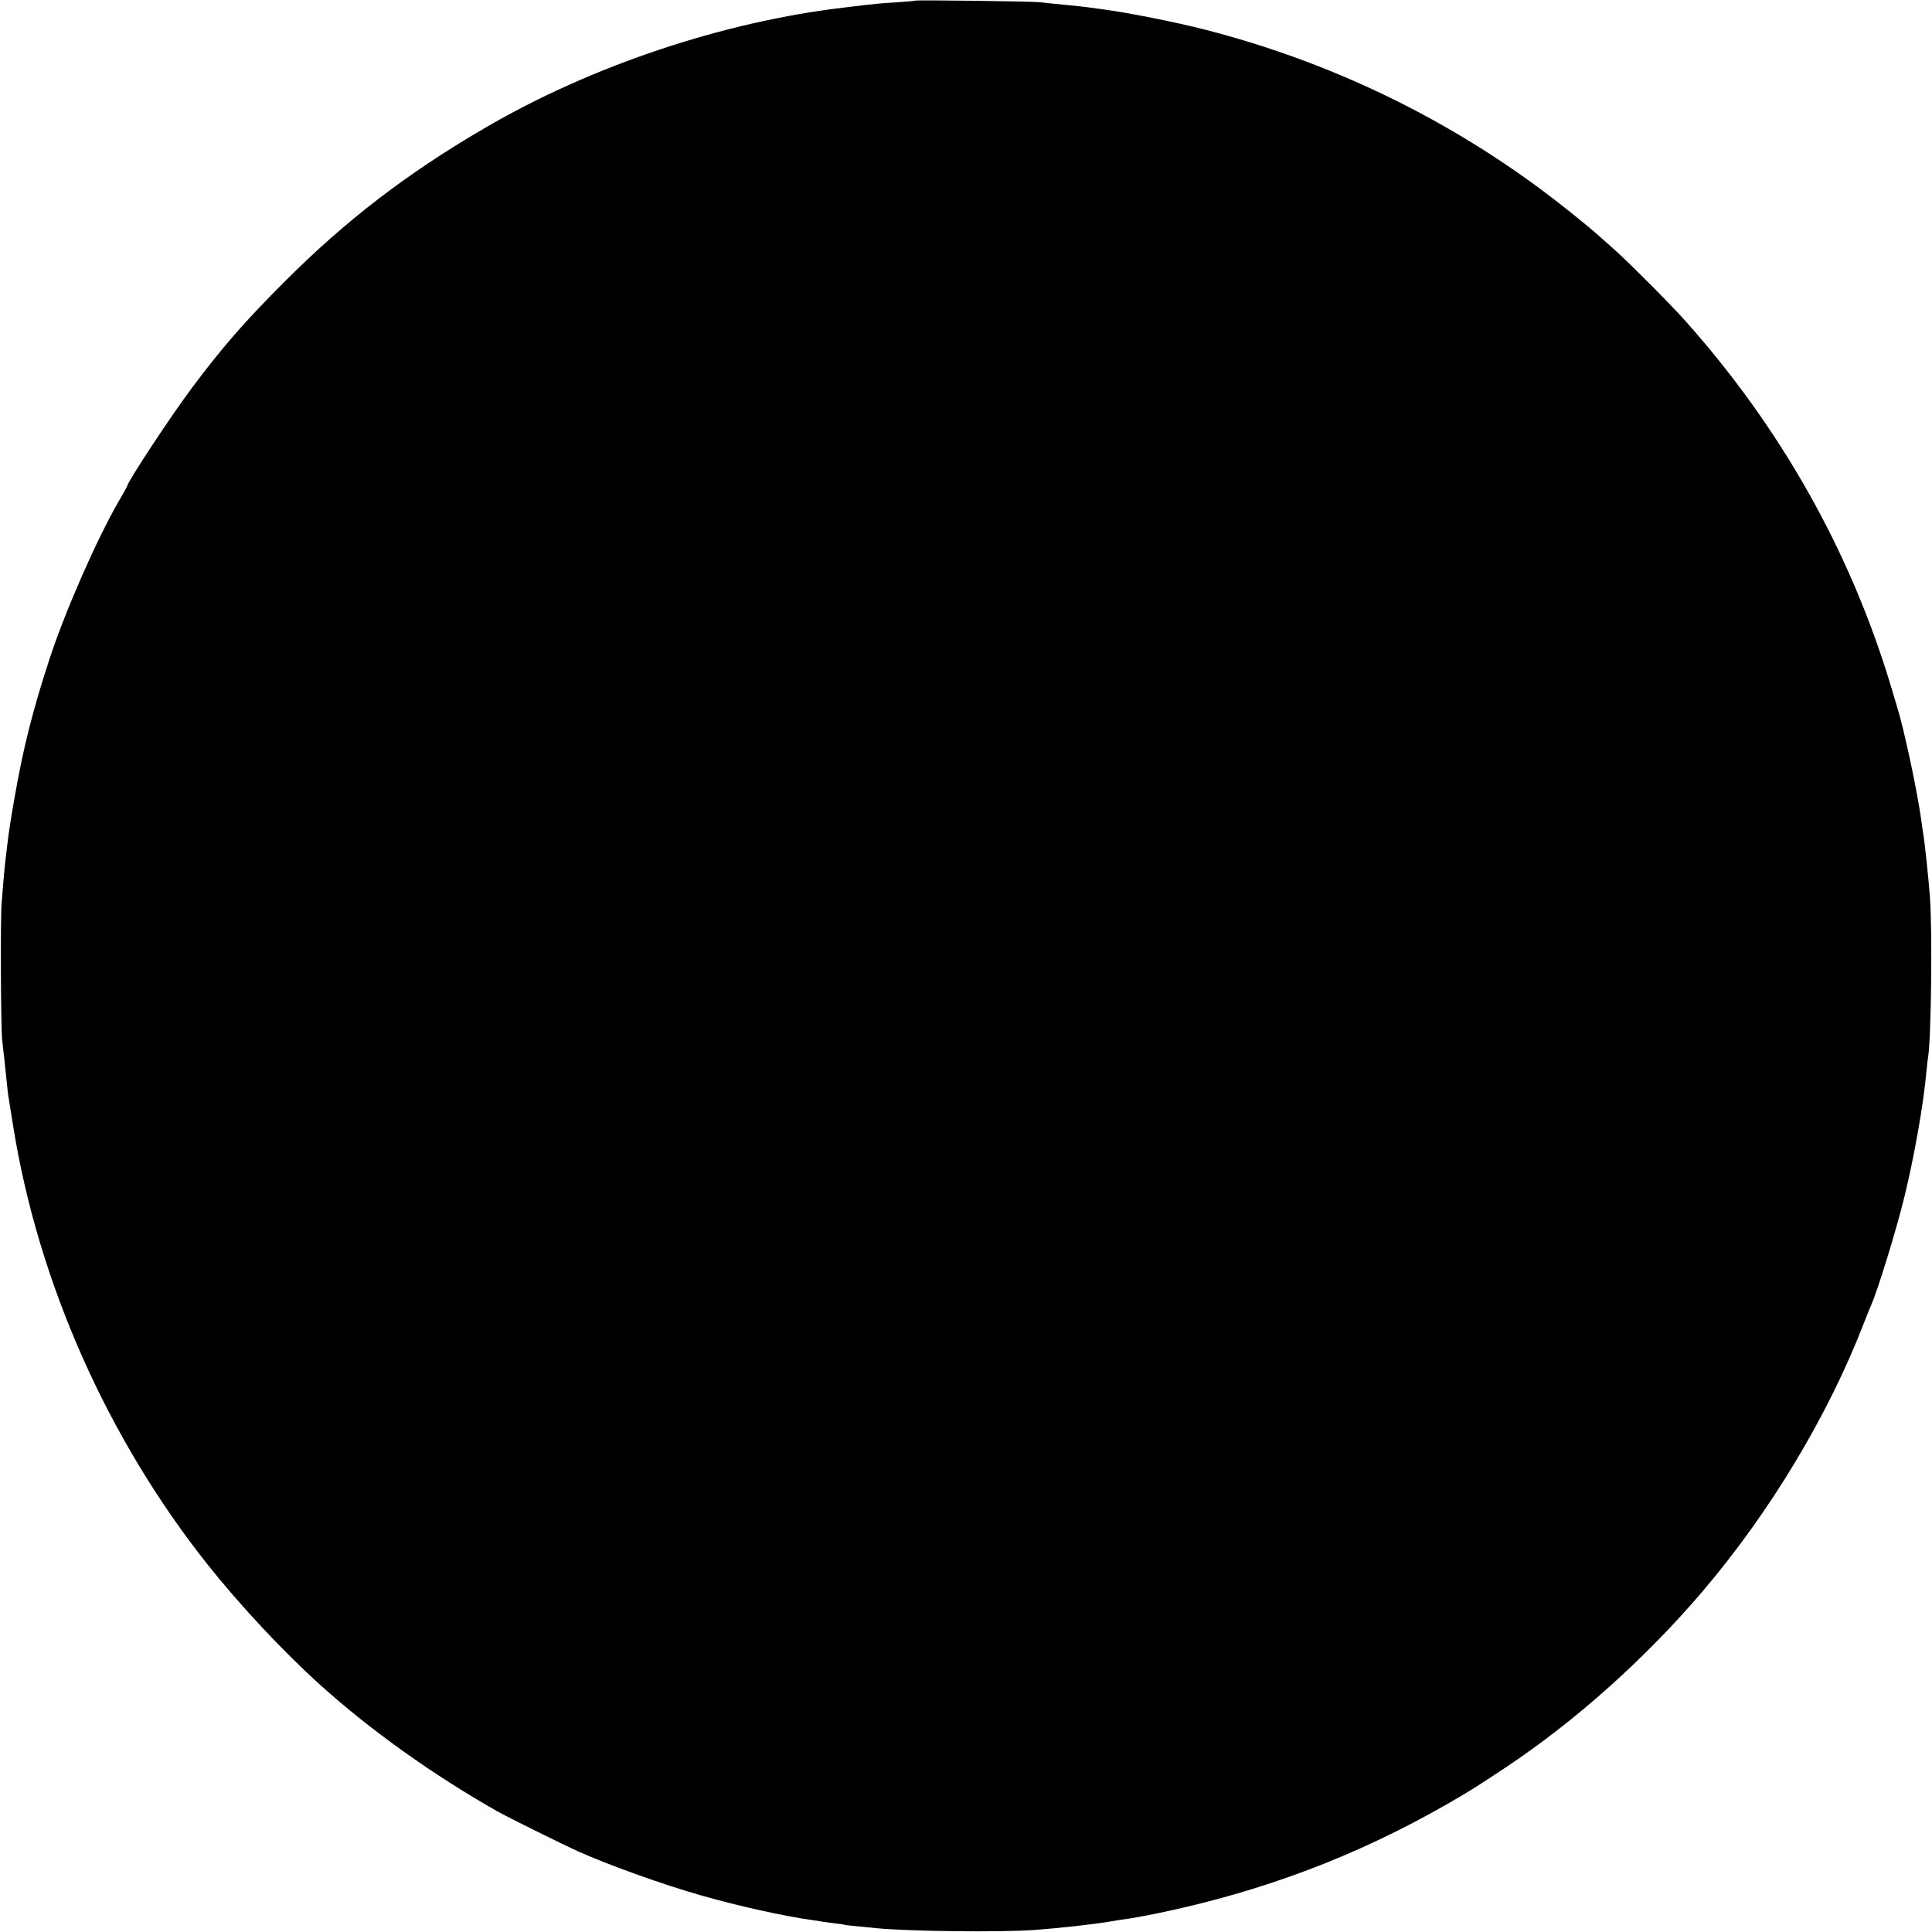 <?xml version="1.0" standalone="no"?>
<!DOCTYPE svg PUBLIC "-//W3C//DTD SVG 20010904//EN"
 "http://www.w3.org/TR/2001/REC-SVG-20010904/DTD/svg10.dtd">
<svg version="1.0" xmlns="http://www.w3.org/2000/svg"
 width="1201pt" height="1201pt" viewBox="0 0 1201 1201"
 preserveAspectRatio="xMidYMid meet">
<g transform="translate(0,1201) scale(0.1,-0.1)"
fill="#000000" stroke="none">
<path d="M5689 12006 c-2 -2 -51 -6 -109 -10 -113 -7 -127 -8 -325 -32 -758
-88 -1583 -364 -2245 -752 -483 -282 -862 -573 -1245 -957 -241 -241 -385
-406 -571 -655 -134 -179 -404 -589 -404 -613 0 -2 -23 -44 -52 -93 -137 -237
-332 -682 -428 -974 -105 -319 -166 -561 -219 -866 -27 -154 -36 -214 -46
-299 -2 -16 -6 -50 -9 -75 -7 -53 -15 -147 -26 -285 -8 -101 -5 -790 4 -855 4
-30 22 -193 31 -286 3 -35 6 -55 36 -239 155 -975 588 -1950 1213 -2735 203
-255 468 -538 701 -748 310 -279 697 -555 1095 -781 55 -32 415 -210 500 -248
187 -85 543 -212 770 -276 231 -66 520 -130 690 -153 25 -3 53 -8 64 -10 10
-2 44 -6 75 -10 31 -3 58 -8 61 -9 3 -2 41 -6 85 -10 44 -4 94 -9 110 -11 200
-20 774 -27 990 -11 152 11 364 35 465 52 47 8 105 17 130 20 25 4 99 18 165
31 655 136 1235 355 1799 678 151 87 179 105 366 229 437 291 868 677 1226
1097 418 492 777 1088 999 1661 20 52 41 103 46 114 42 95 158 471 208 677 61
251 117 566 136 773 4 39 8 81 11 94 19 125 27 780 11 996 -8 110 -33 348 -42
395 -2 14 -7 45 -10 70 -15 110 -49 289 -86 454 -43 187 -44 191 -109 406
-253 832 -682 1592 -1273 2255 -83 94 -345 357 -433 436 -33 29 -78 70 -100
89 -72 65 -248 206 -364 292 -626 464 -1331 799 -2090 994 -180 46 -471 104
-620 124 -47 6 -96 13 -110 15 -14 2 -77 9 -140 15 -63 6 -133 13 -155 16 -45
6 -770 15 -776 10z"/>
</g>
</svg>
